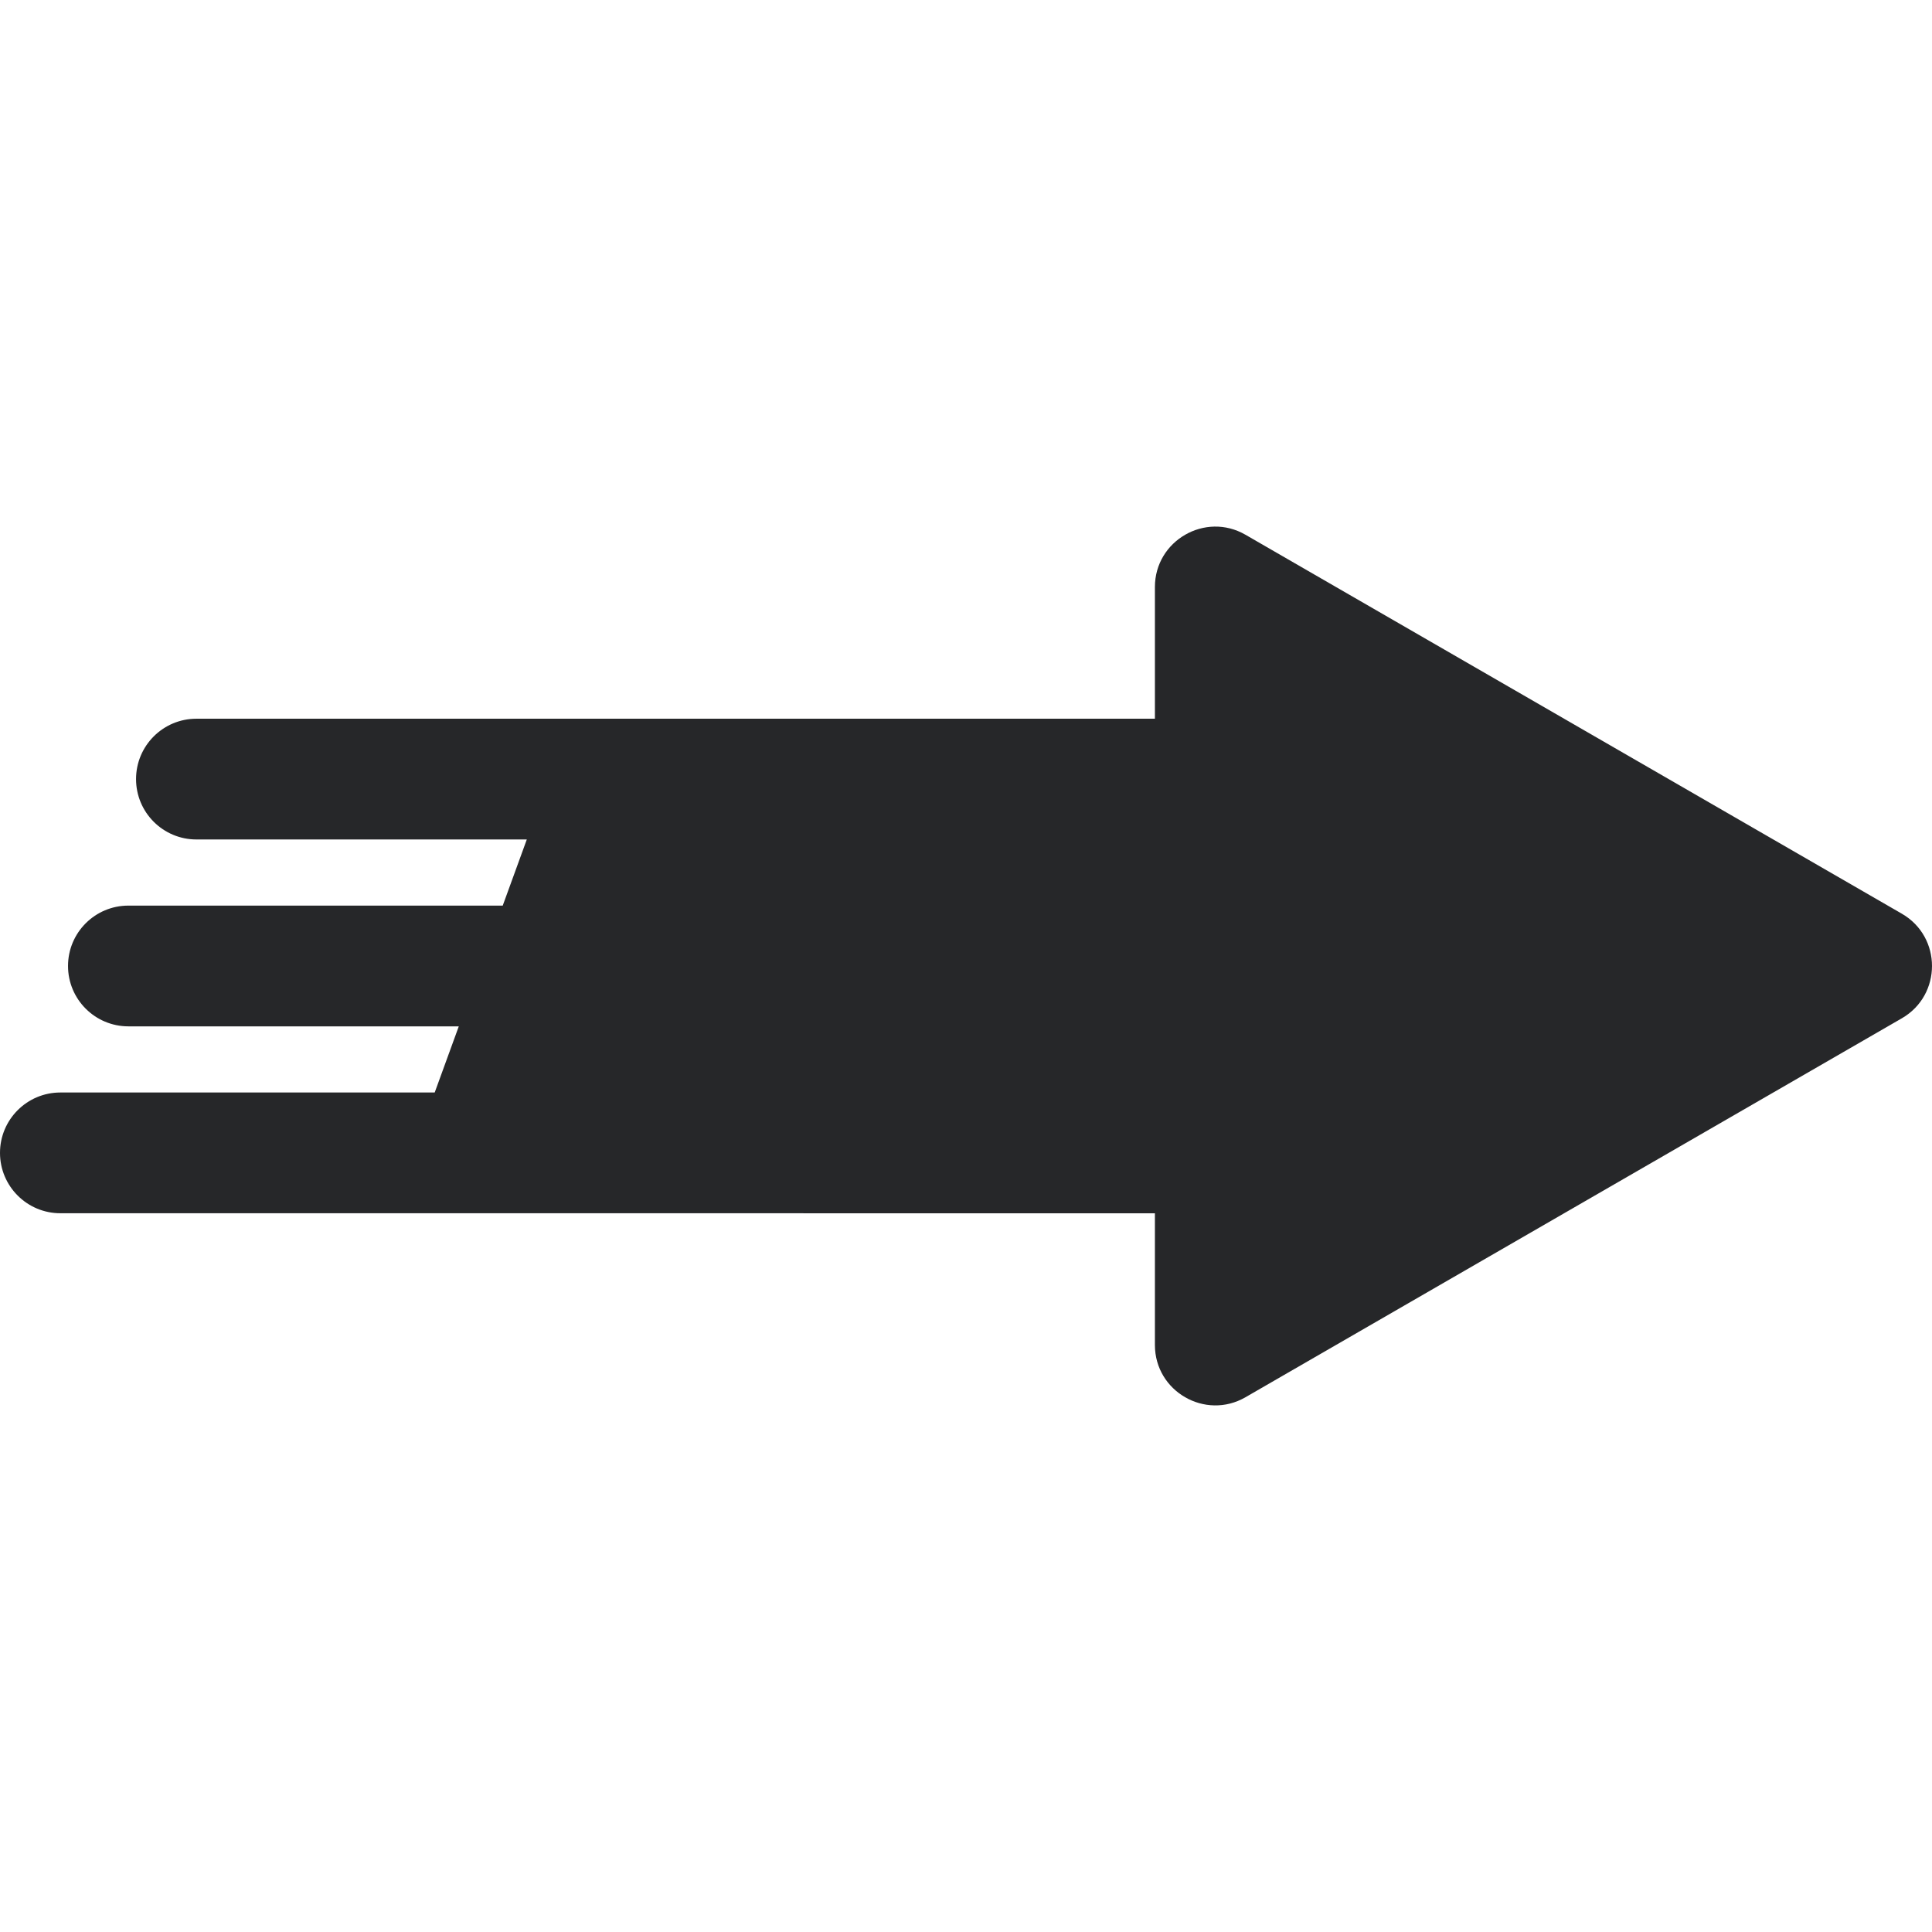 <?xml version="1.0"?>
<svg xmlns="http://www.w3.org/2000/svg" xmlns:xlink="http://www.w3.org/1999/xlink" xmlns:svgjs="http://svgjs.com/svgjs" version="1.1" width="512" height="512" x="0" y="0" viewBox="0 0 512 512" style="enable-background:new 0 0 512 512" xml:space="preserve" class=""><g>
<g xmlns="http://www.w3.org/2000/svg">
	<g>
		<path d="M504.01,242.142L330.062,141.714c-10.643-6.146-24,1.547-24,13.856v34.897H162.458c-0.003,0-0.005,0-0.008,0H52.054    c-8.836,0-16,7.164-16,16s7.164,16,16,16h87.554l-6.38,17.528H34.026c-8.836,0-16,7.164-16,16c0,8.836,7.164,16,16,16h87.555    l-6.38,17.528H16c-8.836,0-16,7.164-16,16c0,8.836,7.164,16,16,16c0.929,0,167.613,0.009,290.062,0.009v34.897    c0,12.323,13.362,19.999,24,13.856L504.01,269.857C514.653,263.71,514.673,248.299,504.01,242.142z" fill="#262729" data-original="#000000" style="" class=""/>
	</g>
</g>
<g xmlns="http://www.w3.org/2000/svg">
</g>
<g xmlns="http://www.w3.org/2000/svg">
</g>
<g xmlns="http://www.w3.org/2000/svg">
</g>
<g xmlns="http://www.w3.org/2000/svg">
</g>
<g xmlns="http://www.w3.org/2000/svg">
</g>
<g xmlns="http://www.w3.org/2000/svg">
</g>
<g xmlns="http://www.w3.org/2000/svg">
</g>
<g xmlns="http://www.w3.org/2000/svg">
</g>
<g xmlns="http://www.w3.org/2000/svg">
</g>
<g xmlns="http://www.w3.org/2000/svg">
</g>
<g xmlns="http://www.w3.org/2000/svg">
</g>
<g xmlns="http://www.w3.org/2000/svg">
</g>
<g xmlns="http://www.w3.org/2000/svg">
</g>
<g xmlns="http://www.w3.org/2000/svg">
</g>
<g xmlns="http://www.w3.org/2000/svg">
</g>
</g></svg>
